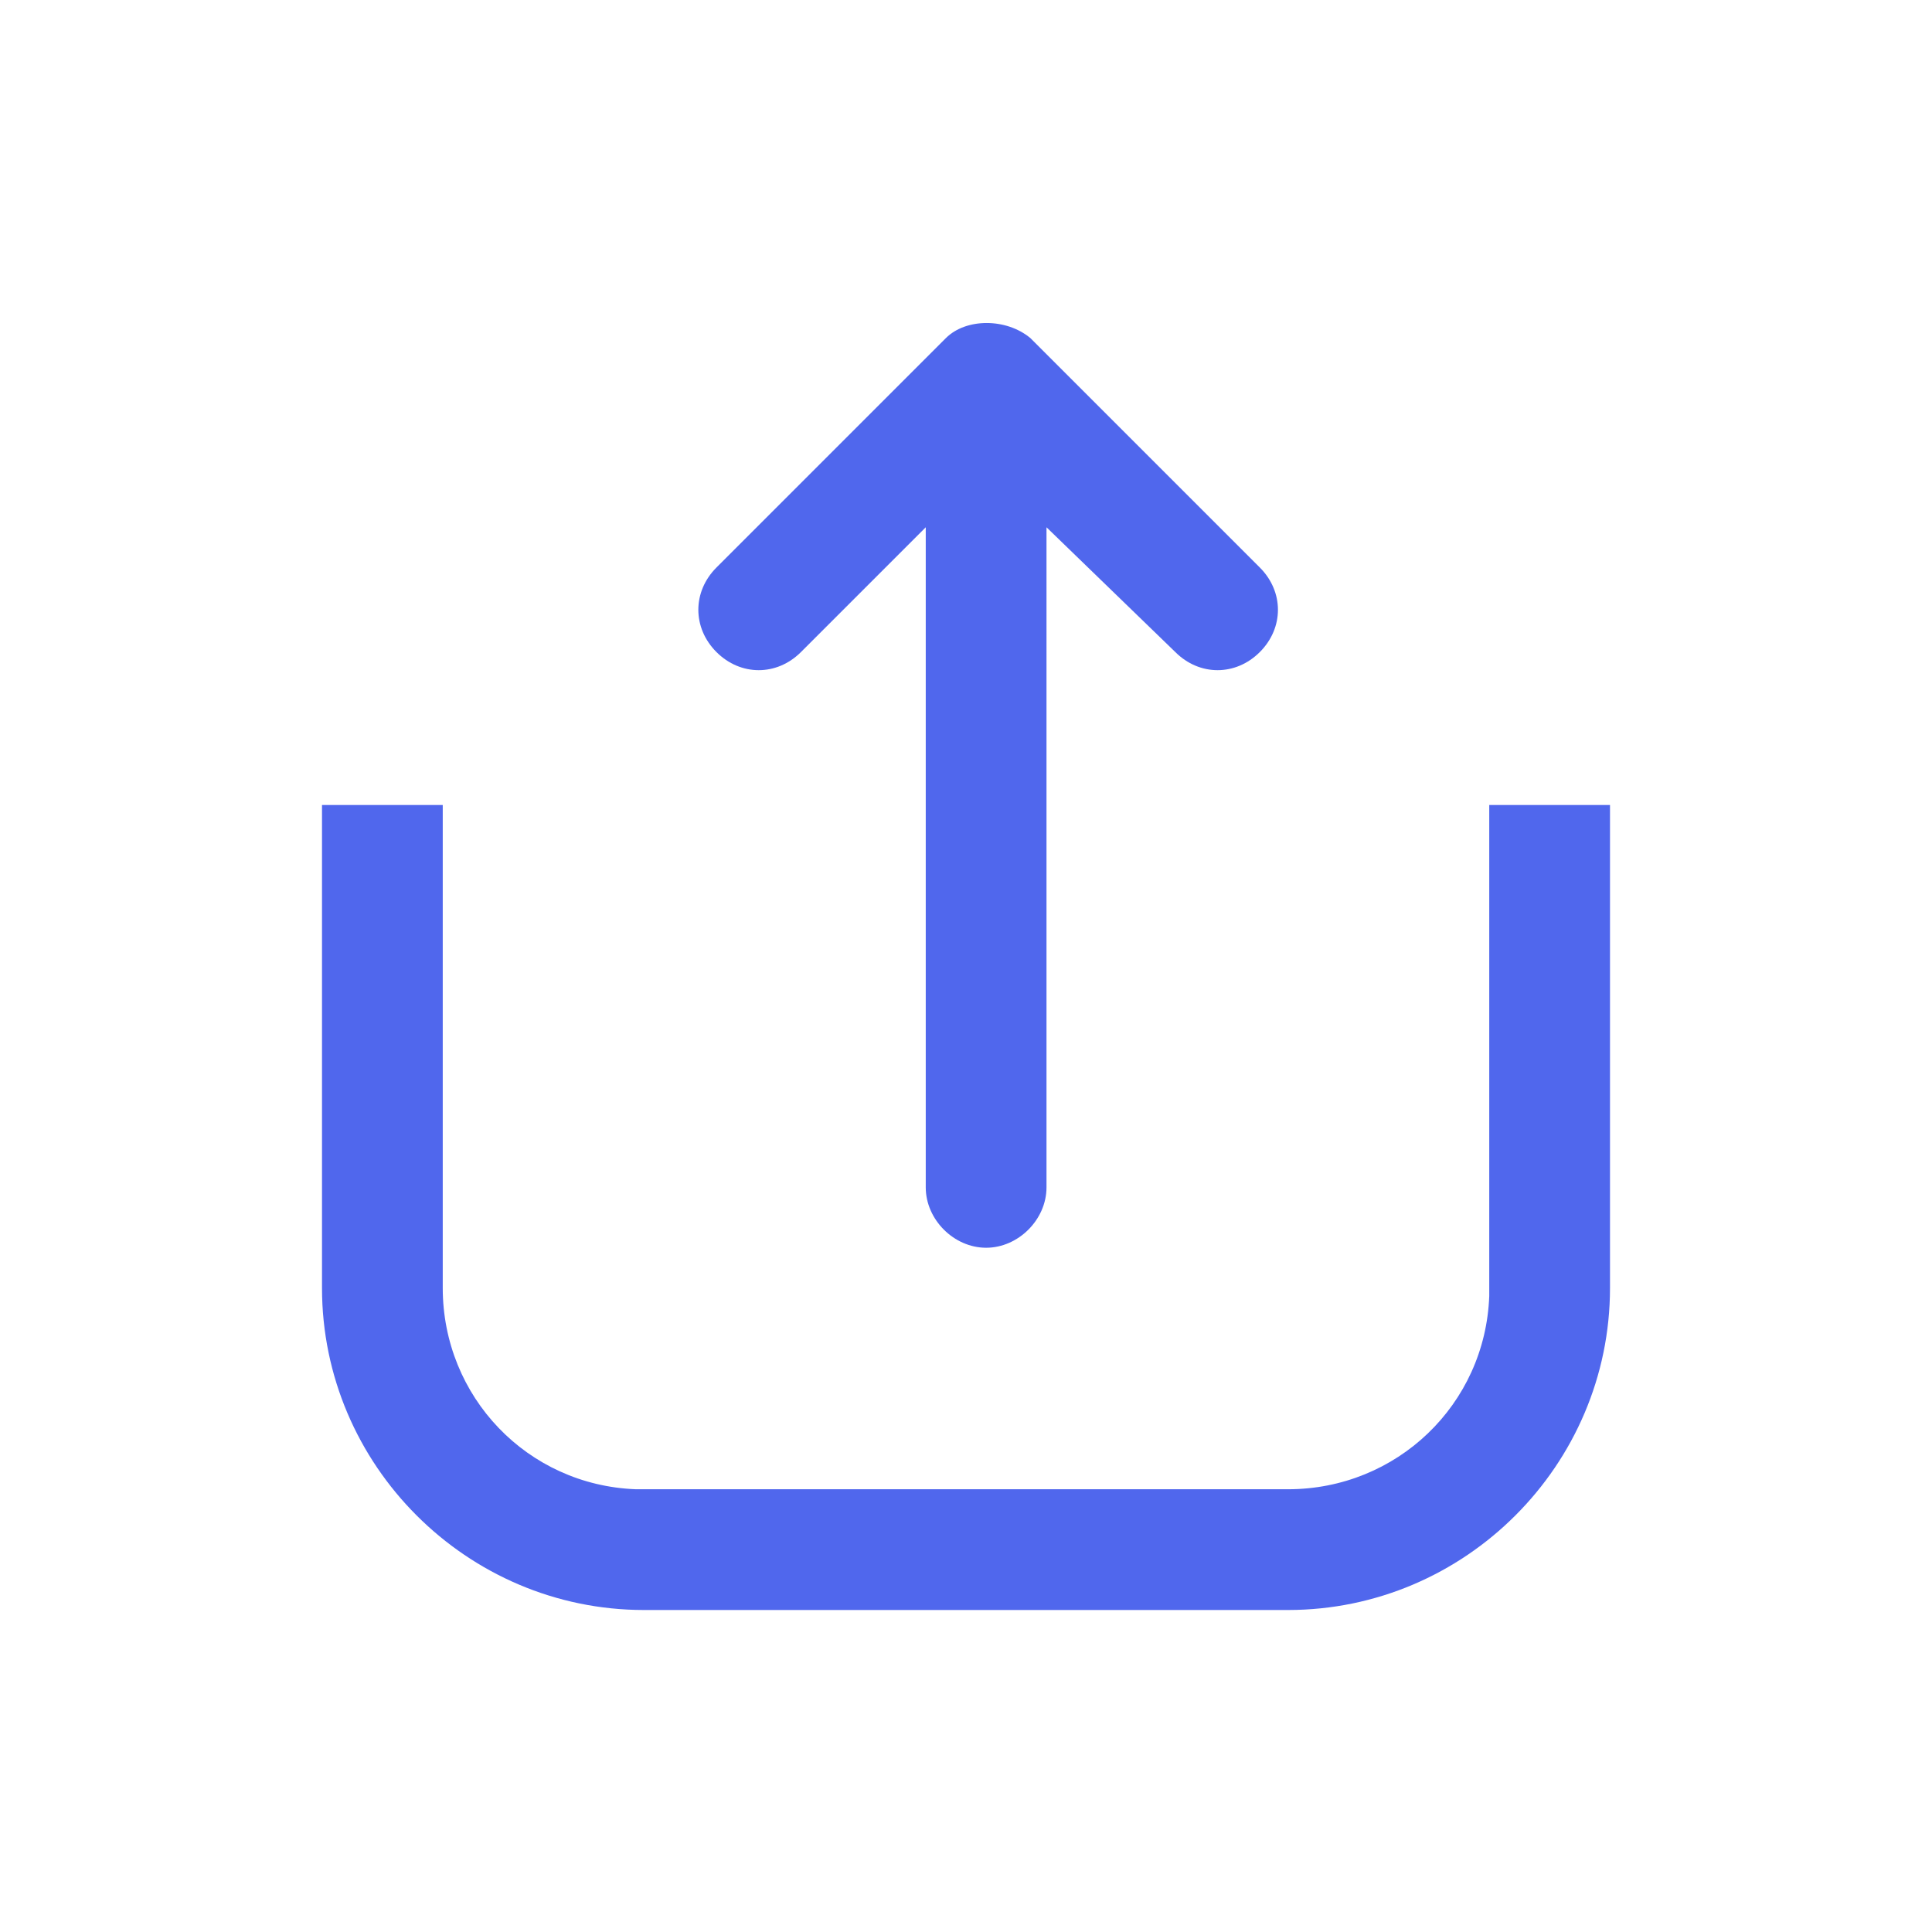 <?xml version="1.0" encoding="utf-8"?>
<!-- Generator: Adobe Illustrator 22.1.0, SVG Export Plug-In . SVG Version: 6.00 Build 0)  -->
<svg version="1.1" id="图层_1" xmlns="http://www.w3.org/2000/svg" xmlns:xlink="http://www.w3.org/1999/xlink" x="0px" y="0px"
	 viewBox="0 0 48 48" style="enable-background:new 0 0 48 48;" xml:space="preserve">
<style type="text/css">
	.st0{fill:#5067ED;}
</style>
<title>icon_share</title>
<desc>Created with Sketch.</desc>
<g>
	<path class="st0" d="M37,20v12v0.2c-0.1,2.7-2.3,4.8-5,4.8H16h-0.2c-2.7-0.1-4.8-2.3-4.8-5V20H8v12c0,4.4,3.6,8,8,8h16
		c4.4,0,8-3.6,8-8V20H37z"/>
	<path class="st0" d="M19.9,16.2l3.1-3.1v16.4c0,0.8,0.7,1.5,1.5,1.5s1.5-0.7,1.5-1.5V13.1l3.2,3.1c0.6,0.6,1.5,0.6,2.1,0
		c0.6-0.6,0.6-1.5,0-2.1l-5.7-5.7c-0.6-0.5-1.6-0.5-2.1,0l-5.7,5.7c-0.6,0.6-0.6,1.5,0,2.1C18.4,16.8,19.3,16.8,19.9,16.2z"/>
</g>
</svg>
